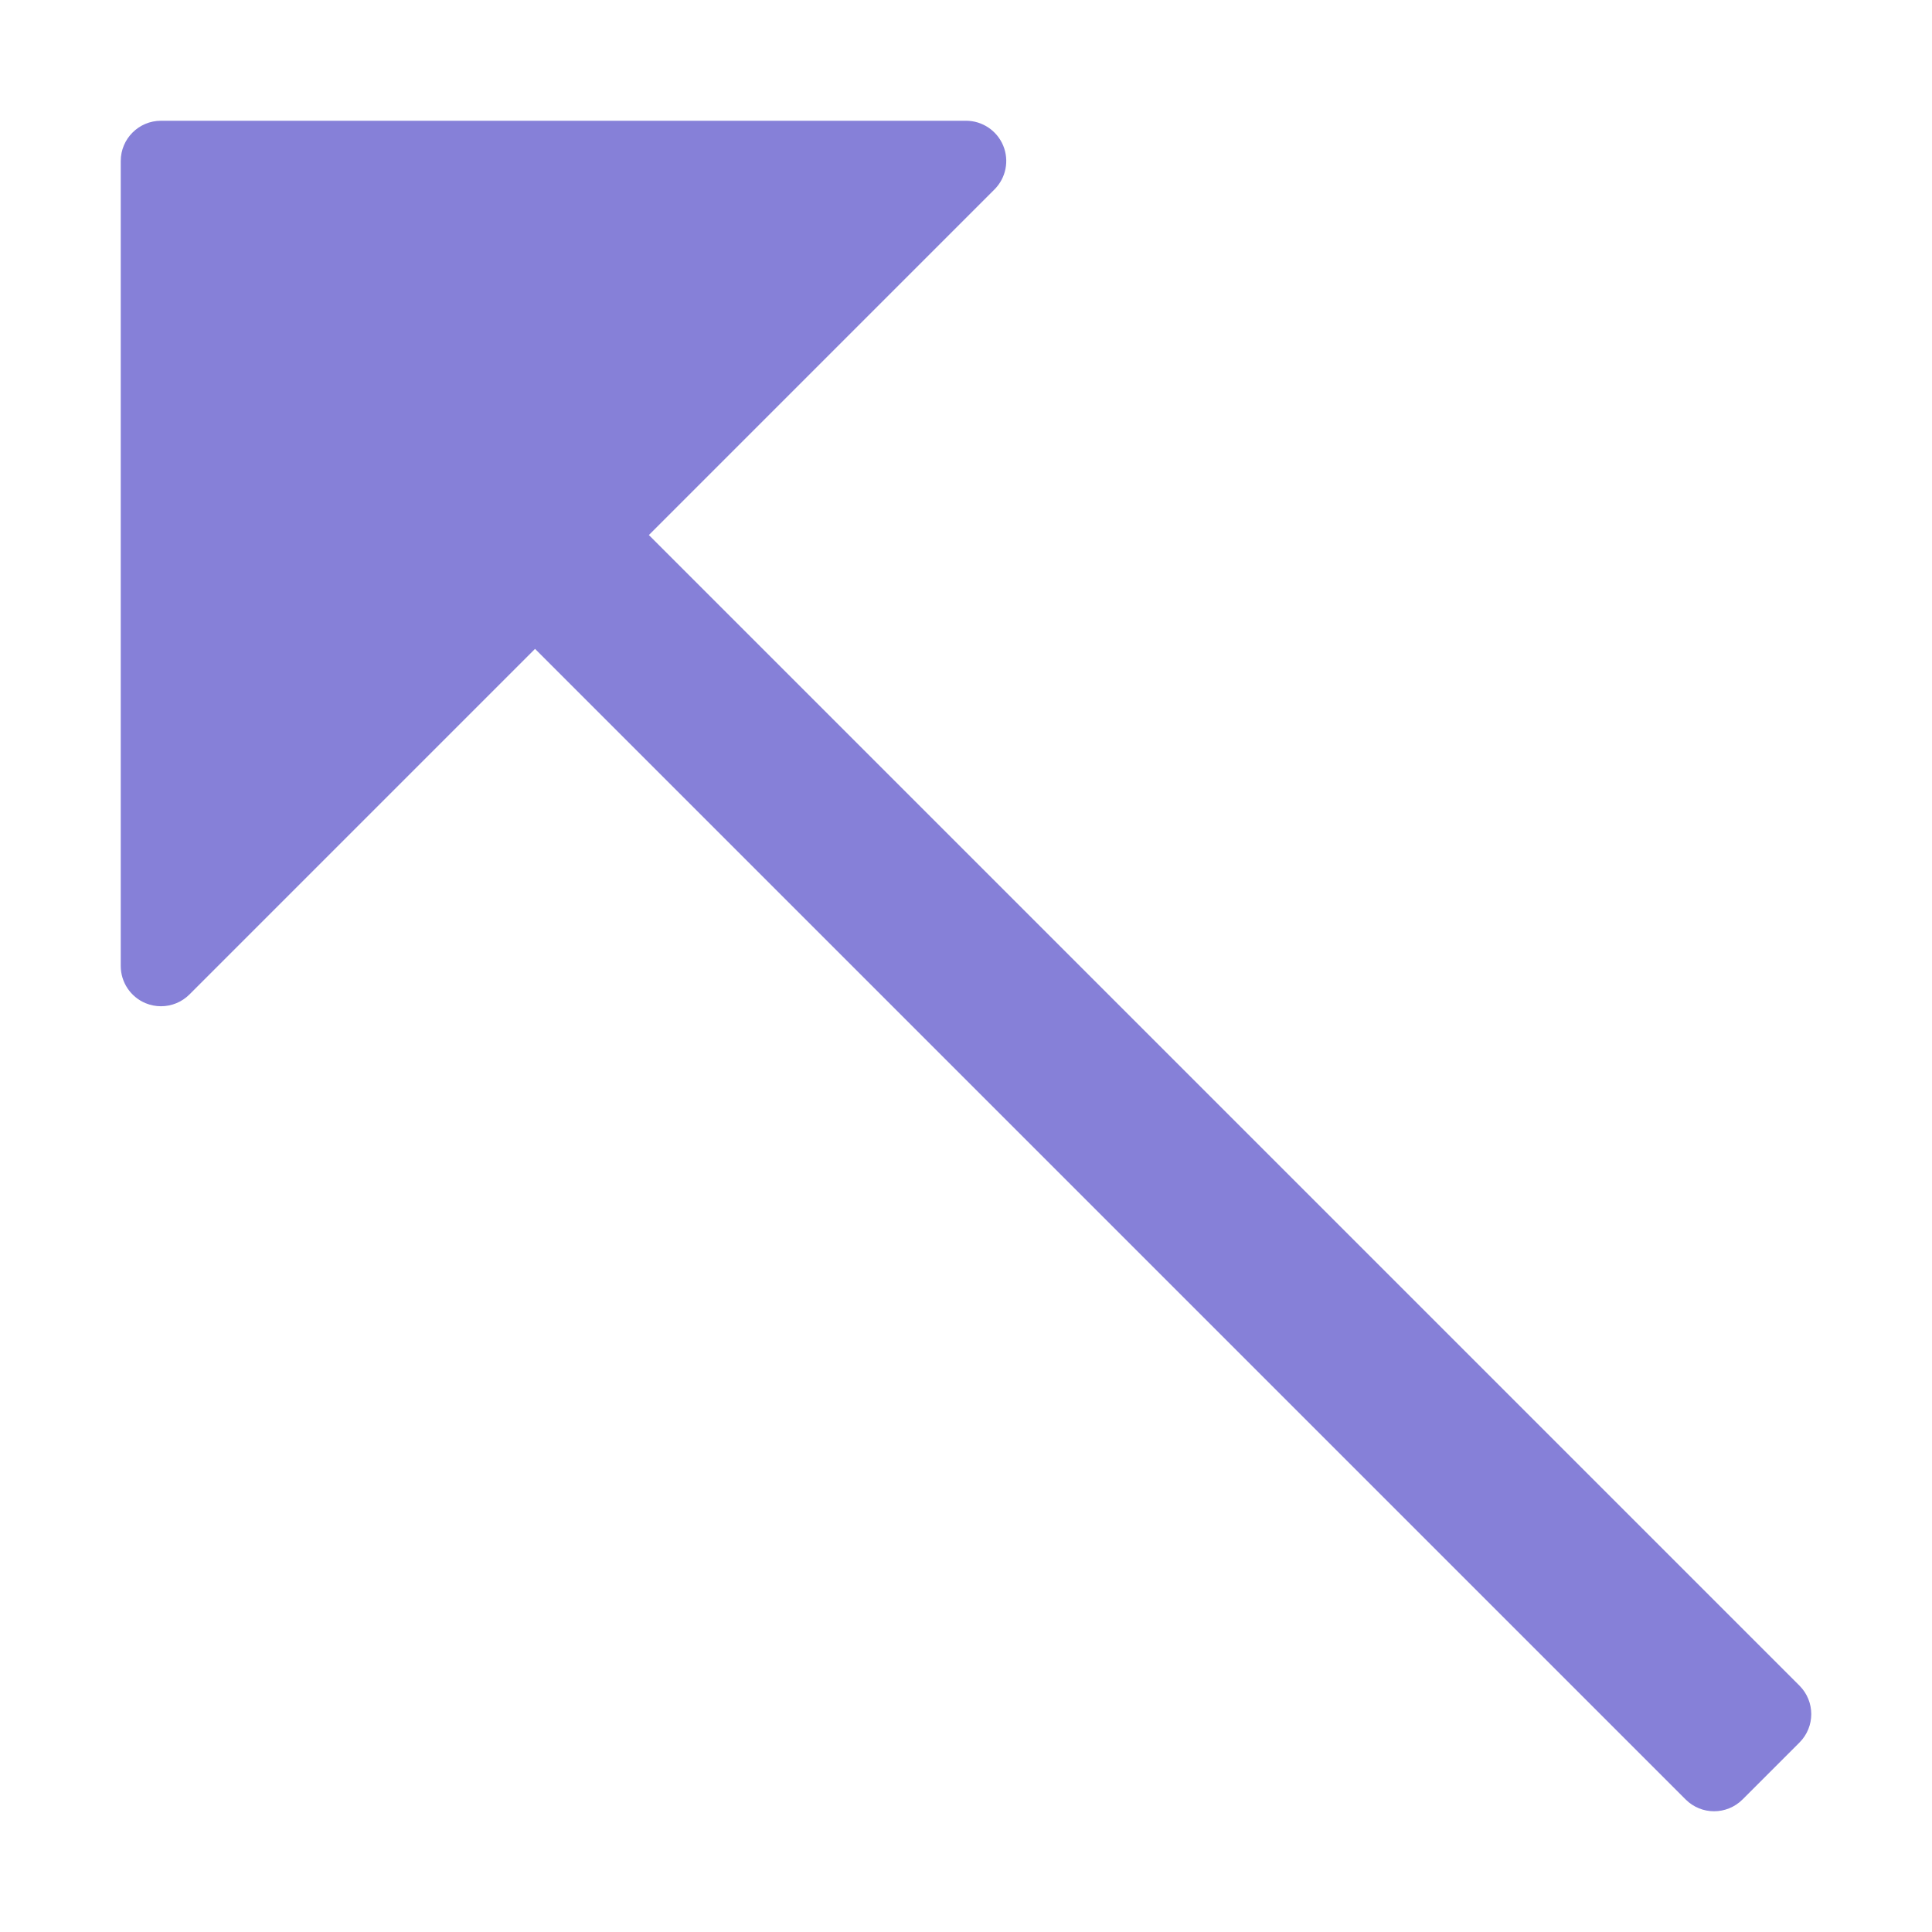 <?xml version="1.0" encoding="utf-8"?>
<!-- Generator: Adobe Illustrator 19.2.1, SVG Export Plug-In . SVG Version: 6.00 Build 0)  -->
<!DOCTYPE svg PUBLIC "-//W3C//DTD SVG 1.1//EN" "http://www.w3.org/Graphics/SVG/1.1/DTD/svg11.dtd">
<svg version="1.1" id="Layer_1" xmlns="http://www.w3.org/2000/svg" xmlns:xlink="http://www.w3.org/1999/xlink" x="0px" y="0px"
	 width="48px" height="48px" viewBox="0 0 48 48" enable-background="new 0 0 48 48" xml:space="preserve">
<path fill="#8680D8" d="M4,3h20c0.404,0,0.769,0.244,0.924,0.617c0.155,0.374,0.069,0.804-0.217,1.09l-8.586,8.586l28.586,28.586
	c0.391,0.391,0.391,1.024,0,1.414l-1.414,1.414c-0.391,0.391-1.024,0.391-1.414,0L13.293,16.121l-8.586,8.586
	C4.516,24.898,4.26,25,4,25c-0.129,0-0.259-0.025-0.383-0.076C3.244,24.769,3,24.404,3,24V4C3,3.448,3.448,3,4,3z"/>
</svg>
